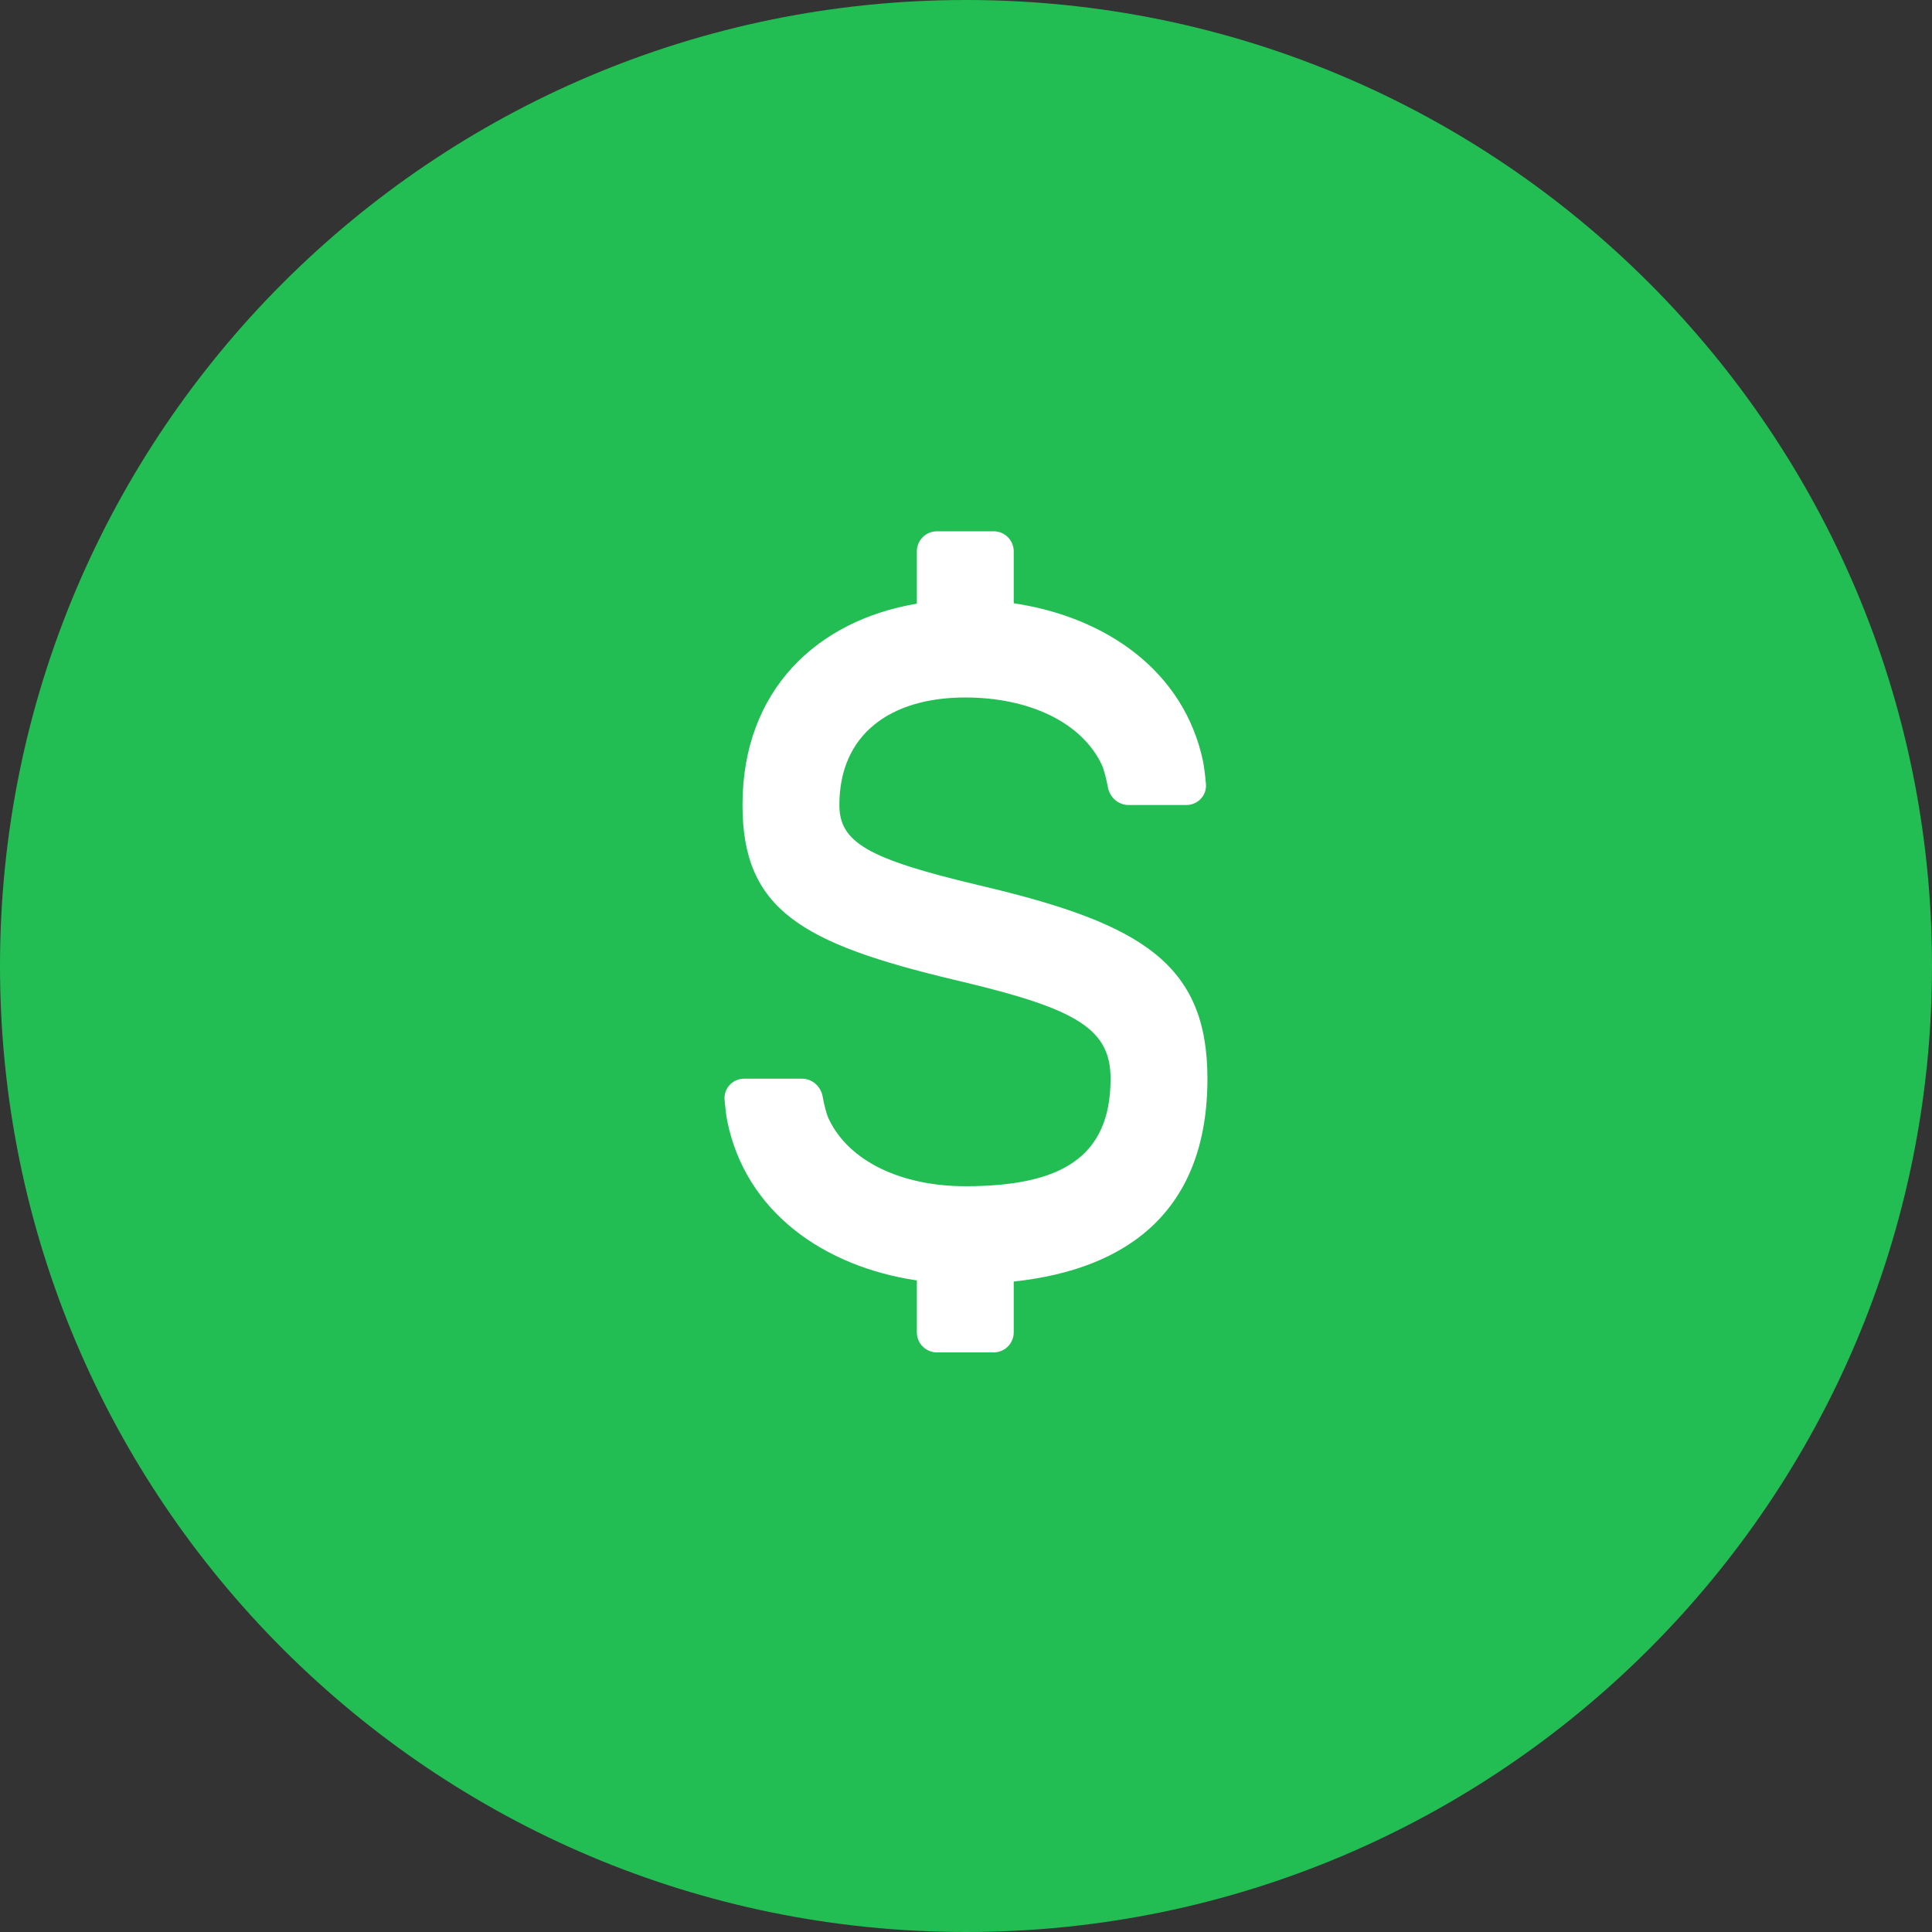<svg width="64" height="64" viewBox="0 0 64 64" fill="none" xmlns="http://www.w3.org/2000/svg">
<rect x="0" y="0" width="64" height="64" fill="#333333" stroke="none"/>
<path fill-rule="evenodd" clip-rule="evenodd" d="M32 64C49.673 64 64 49.673 64 32C64 14.327 49.673 0 32 0C14.327 0 0 14.327 0 32C0 49.673 14.327 64 32 64Z" fill="#22BE54"/>
<path fill-rule="evenodd" clip-rule="evenodd" d="M30.372 18.264C30.372 17.897 30.669 17.6 31.036 17.6H32.917C33.283 17.6 33.581 17.897 33.581 18.264V19.984C36.65 20.442 39.216 22.233 39.849 25.204C39.89 25.4 39.924 25.695 39.948 25.97C39.982 26.348 39.679 26.667 39.299 26.667H37.383C37.045 26.667 36.762 26.413 36.7 26.08C36.648 25.802 36.575 25.489 36.481 25.298C35.8 23.906 34.059 23.105 31.976 23.105C29.496 23.105 27.805 24.324 27.805 26.667C27.805 27.906 28.759 28.45 32.351 29.306L32.667 29.382C37.826 30.615 39.998 31.942 39.998 35.733C39.998 40.061 37.408 42.044 33.581 42.452V44.136C33.581 44.503 33.283 44.8 32.917 44.8H31.036C30.669 44.8 30.372 44.503 30.372 44.136V42.416C27.281 41.955 24.701 40.142 24.091 37.135C24.054 36.953 24.025 36.683 24.003 36.429C23.97 36.051 24.272 35.733 24.652 35.733H26.568C26.907 35.733 27.19 35.988 27.251 36.321C27.3 36.59 27.369 36.889 27.457 37.073C28.128 38.483 29.88 39.295 31.976 39.295C35.13 39.295 36.789 38.353 36.789 35.733C36.789 34.101 35.696 33.433 31.927 32.533L31.613 32.458C26.554 31.252 24.596 30.135 24.596 26.667C24.596 22.853 27.074 20.551 30.372 19.997V18.264Z" fill="white"/>
</svg>
